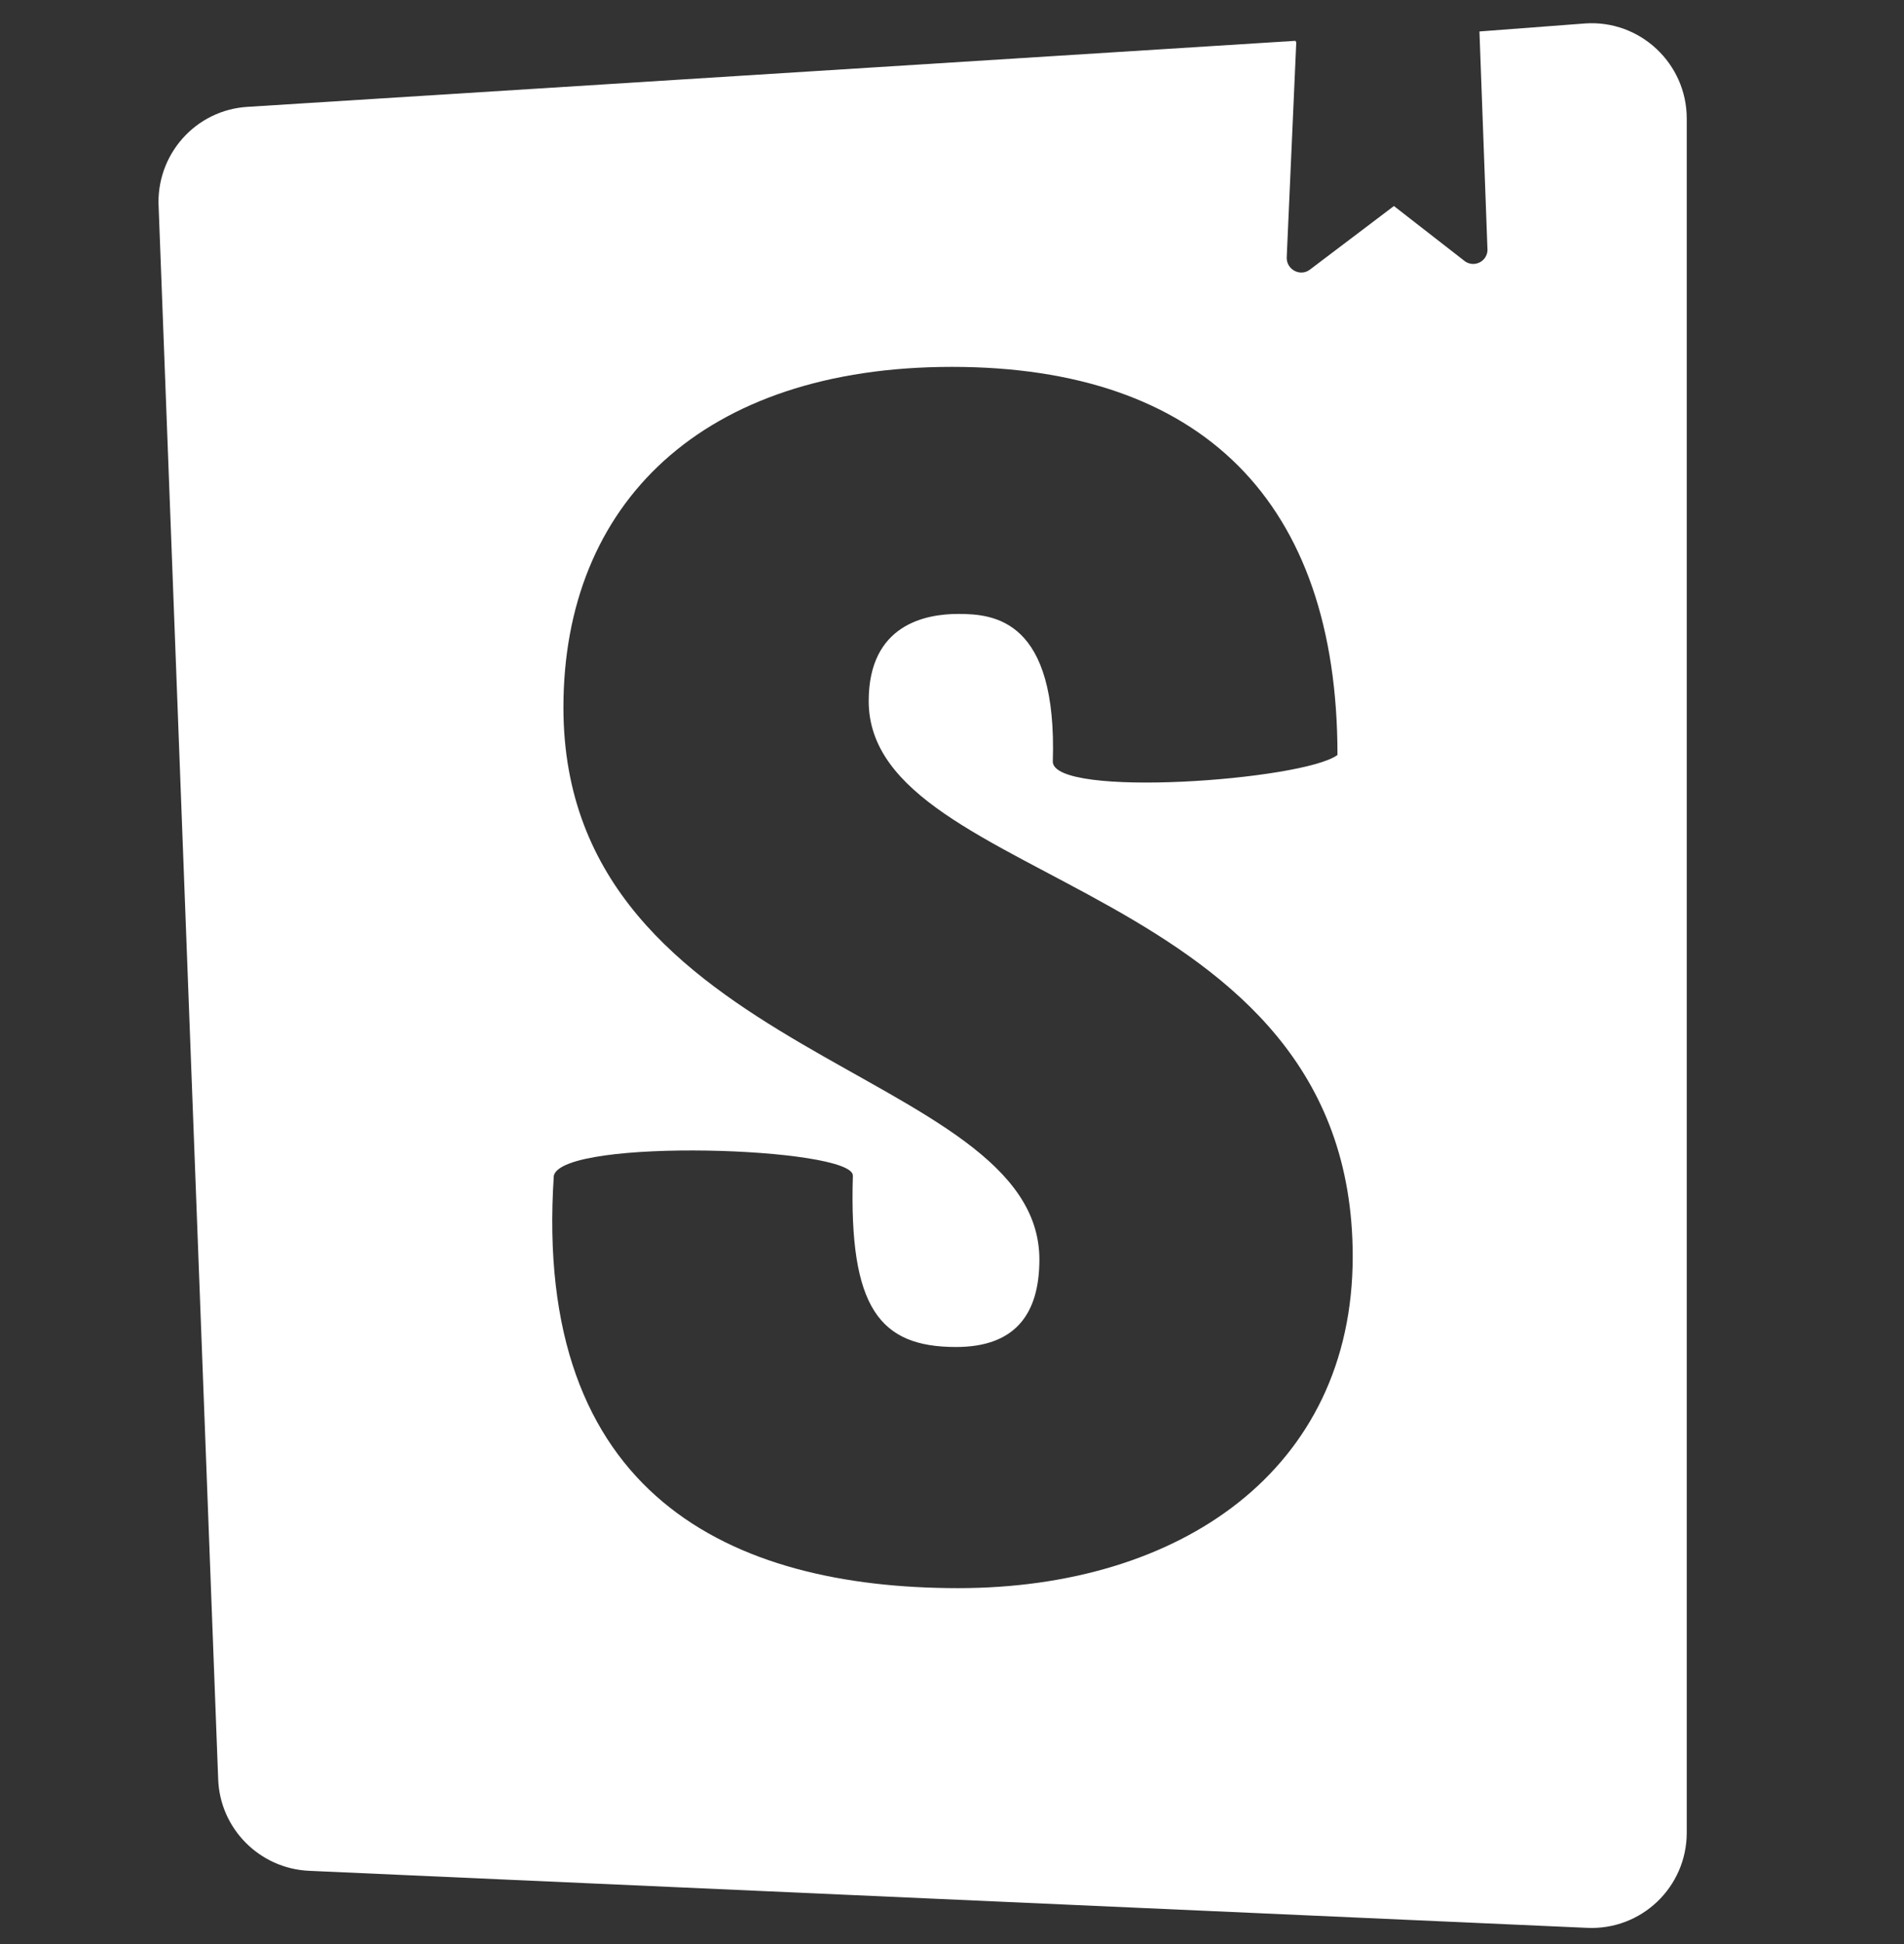 <svg width="48" height="49" viewBox="0 0 48 49" fill="none" xmlns="http://www.w3.org/2000/svg">
<rect x="0" y="0" width="48" height="49" fill="#333333" stroke="none"/>
<g clip-path="url(#clip0_83_119)">
<path d="M32.679 1.068L32.438 6.49C32.43 6.795 32.781 6.982 33.024 6.795L35.141 5.193L36.938 6.591C37.172 6.747 37.485 6.591 37.5 6.309L37.297 0.793L39.962 0.591C41.344 0.496 42.523 1.599 42.523 2.989V46.192C42.523 47.568 41.374 48.661 40.001 48.591L7.797 47.154C6.547 47.1 5.539 46.092 5.5 44.833L4 5.232C3.922 3.904 4.93 2.763 6.258 2.692L32.657 1.029L32.679 1.068ZM26.54 19.192C26.54 20.13 32.861 19.669 33.718 19.029C33.718 12.63 30.28 9.247 24 9.247C17.703 9.247 14.204 12.693 14.204 17.833C14.204 26.731 26.203 26.887 26.203 31.747C26.203 33.154 25.563 33.951 24.102 33.951C22.18 33.951 21.399 32.974 21.501 29.631C21.501 28.912 14.204 28.669 13.962 29.631C13.424 37.693 18.423 40.029 24.157 40.029C29.744 40.029 34.102 37.053 34.102 31.669C34.102 22.131 21.9 22.387 21.9 17.67C21.9 15.732 23.346 15.474 24.157 15.474C25.064 15.474 26.658 15.615 26.541 19.209L26.54 19.192Z" fill="white"/>
</g>
<defs>
<clipPath id="clip0_83_119">
<rect width="48" height="48" fill="white" transform="translate(0 0.591)"/>
</clipPath>
</defs>
</svg>
